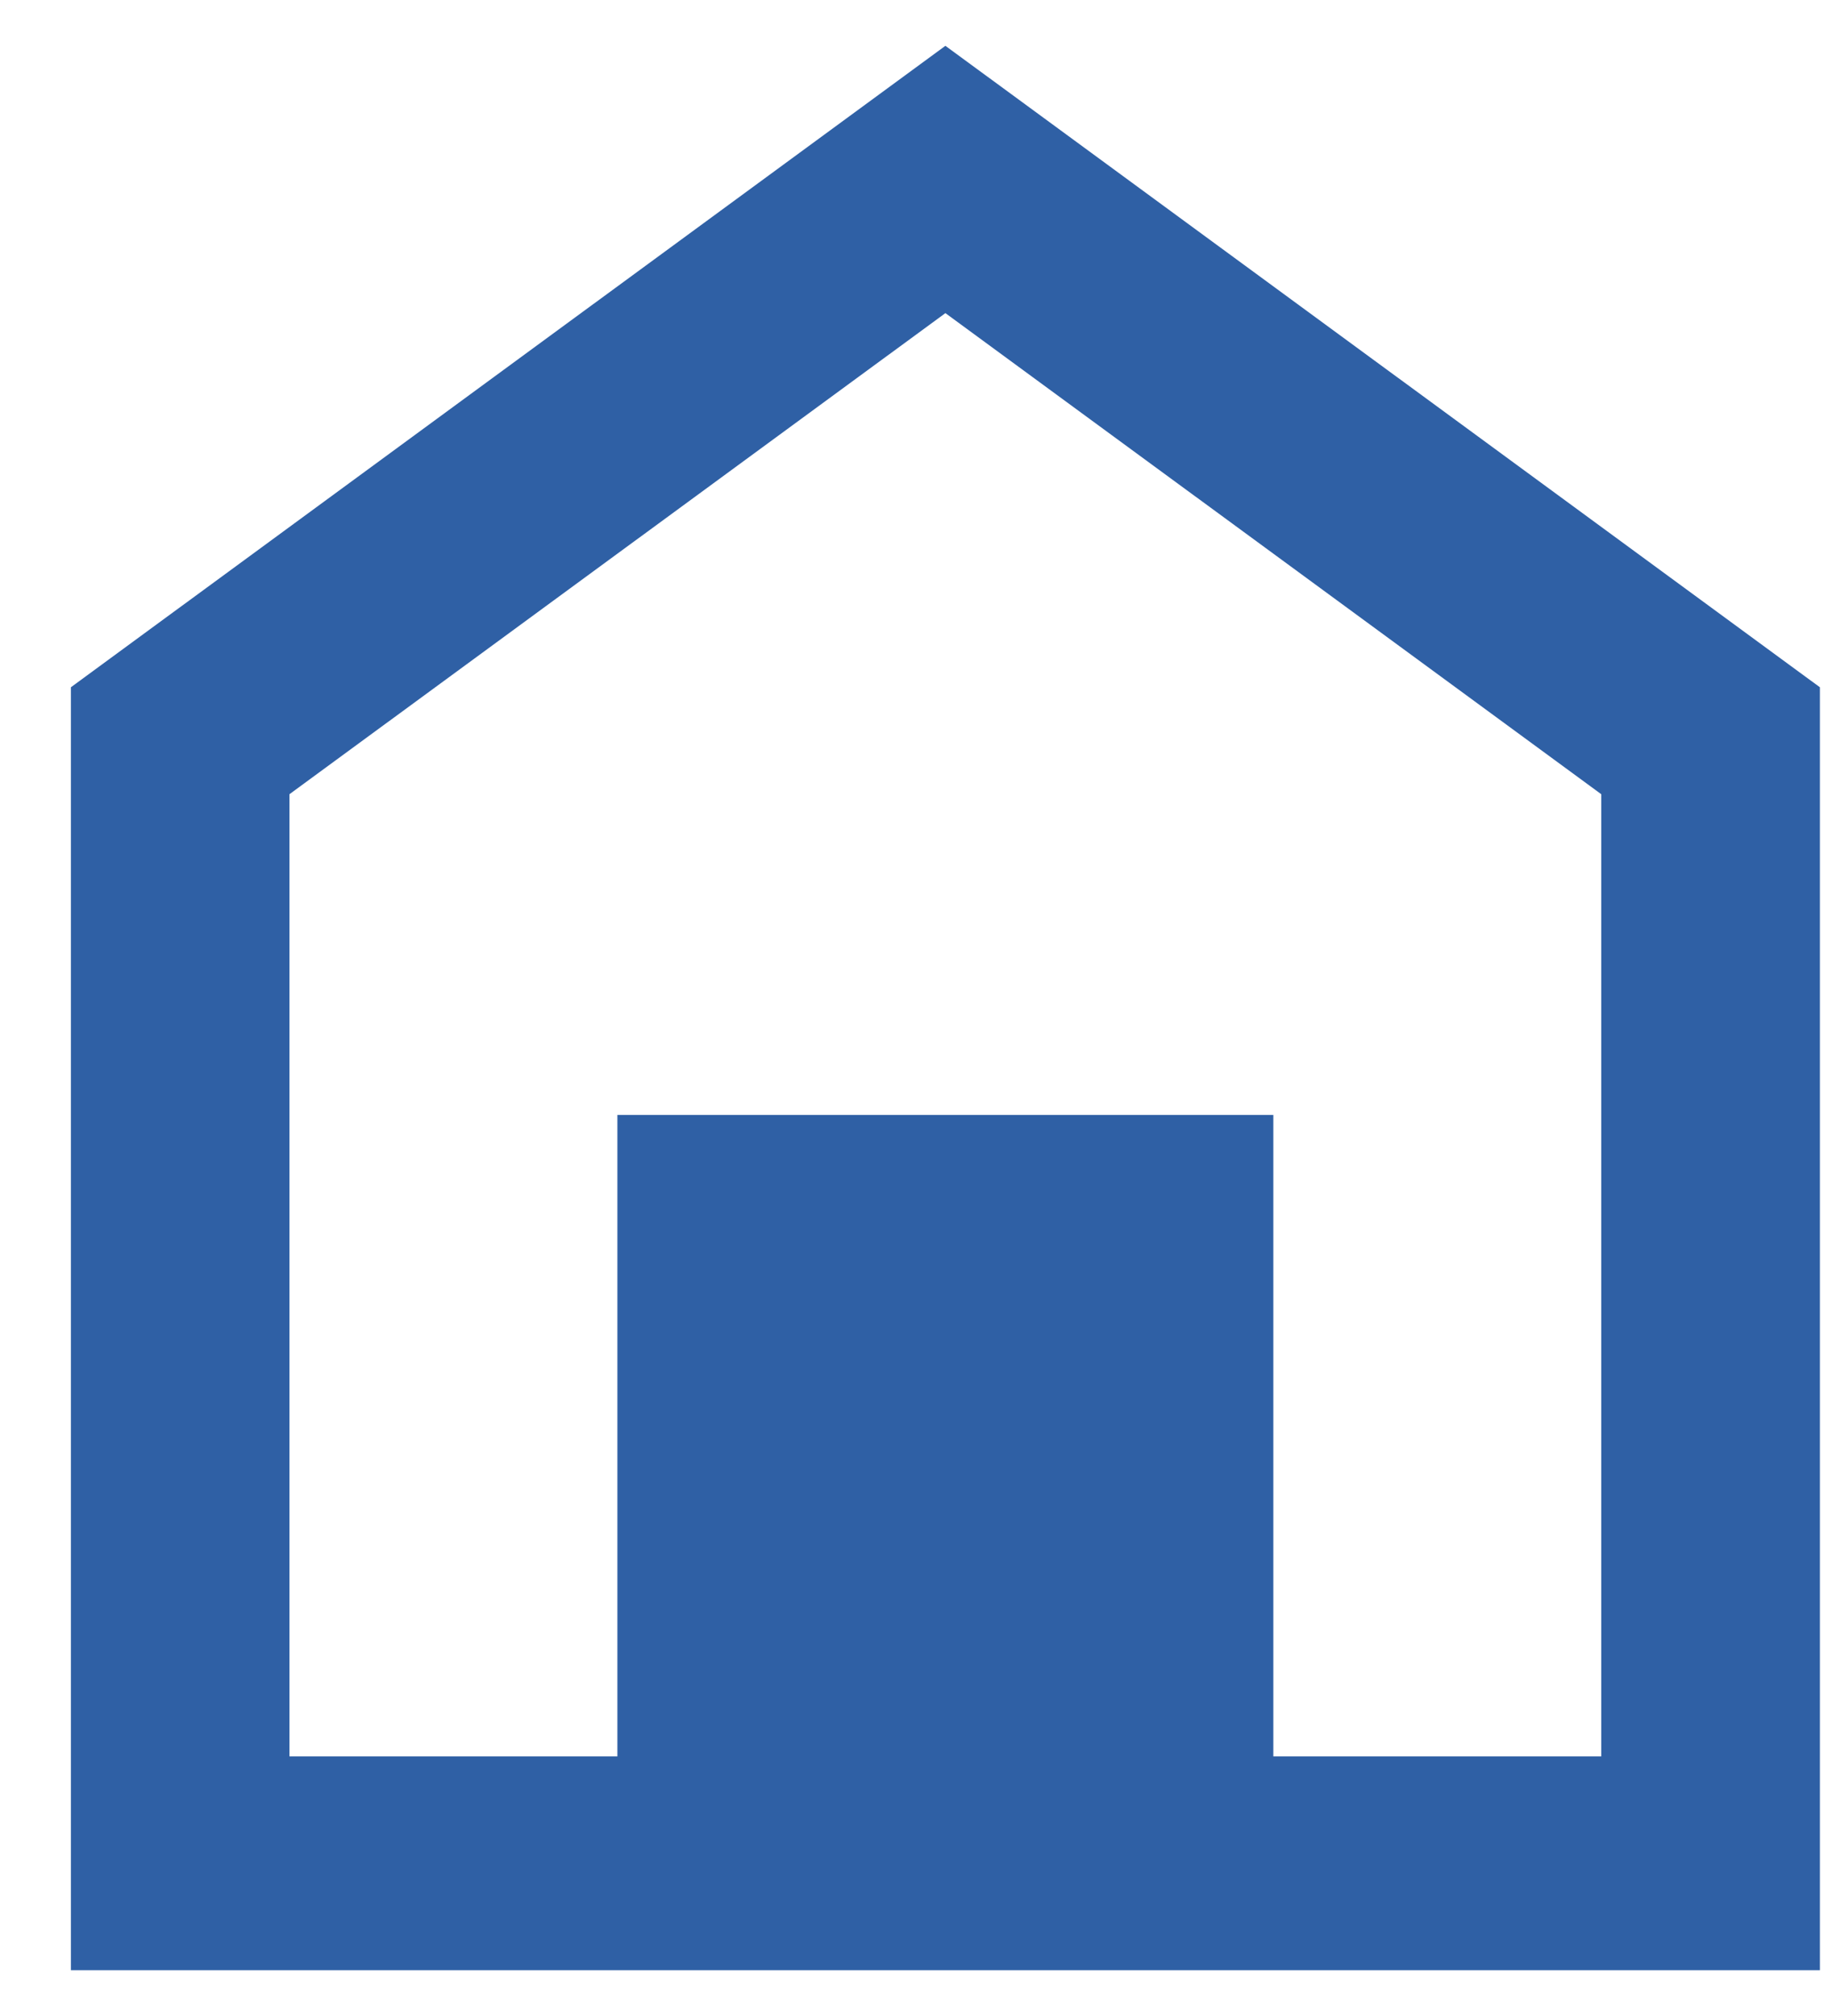 <svg width="20" height="22" viewBox="0 0 20 22" fill="none" xmlns="http://www.w3.org/2000/svg">
<path d="M6.74 12.167H13.901V19.167H17.481V8.667L10.321 3.417L3.16 8.667V19.167H6.74V12.167ZM0.774 21.5V7.5L10.321 0.5L19.868 7.5V21.5H0.774Z" fill="#2F60A5"/>
</svg>
